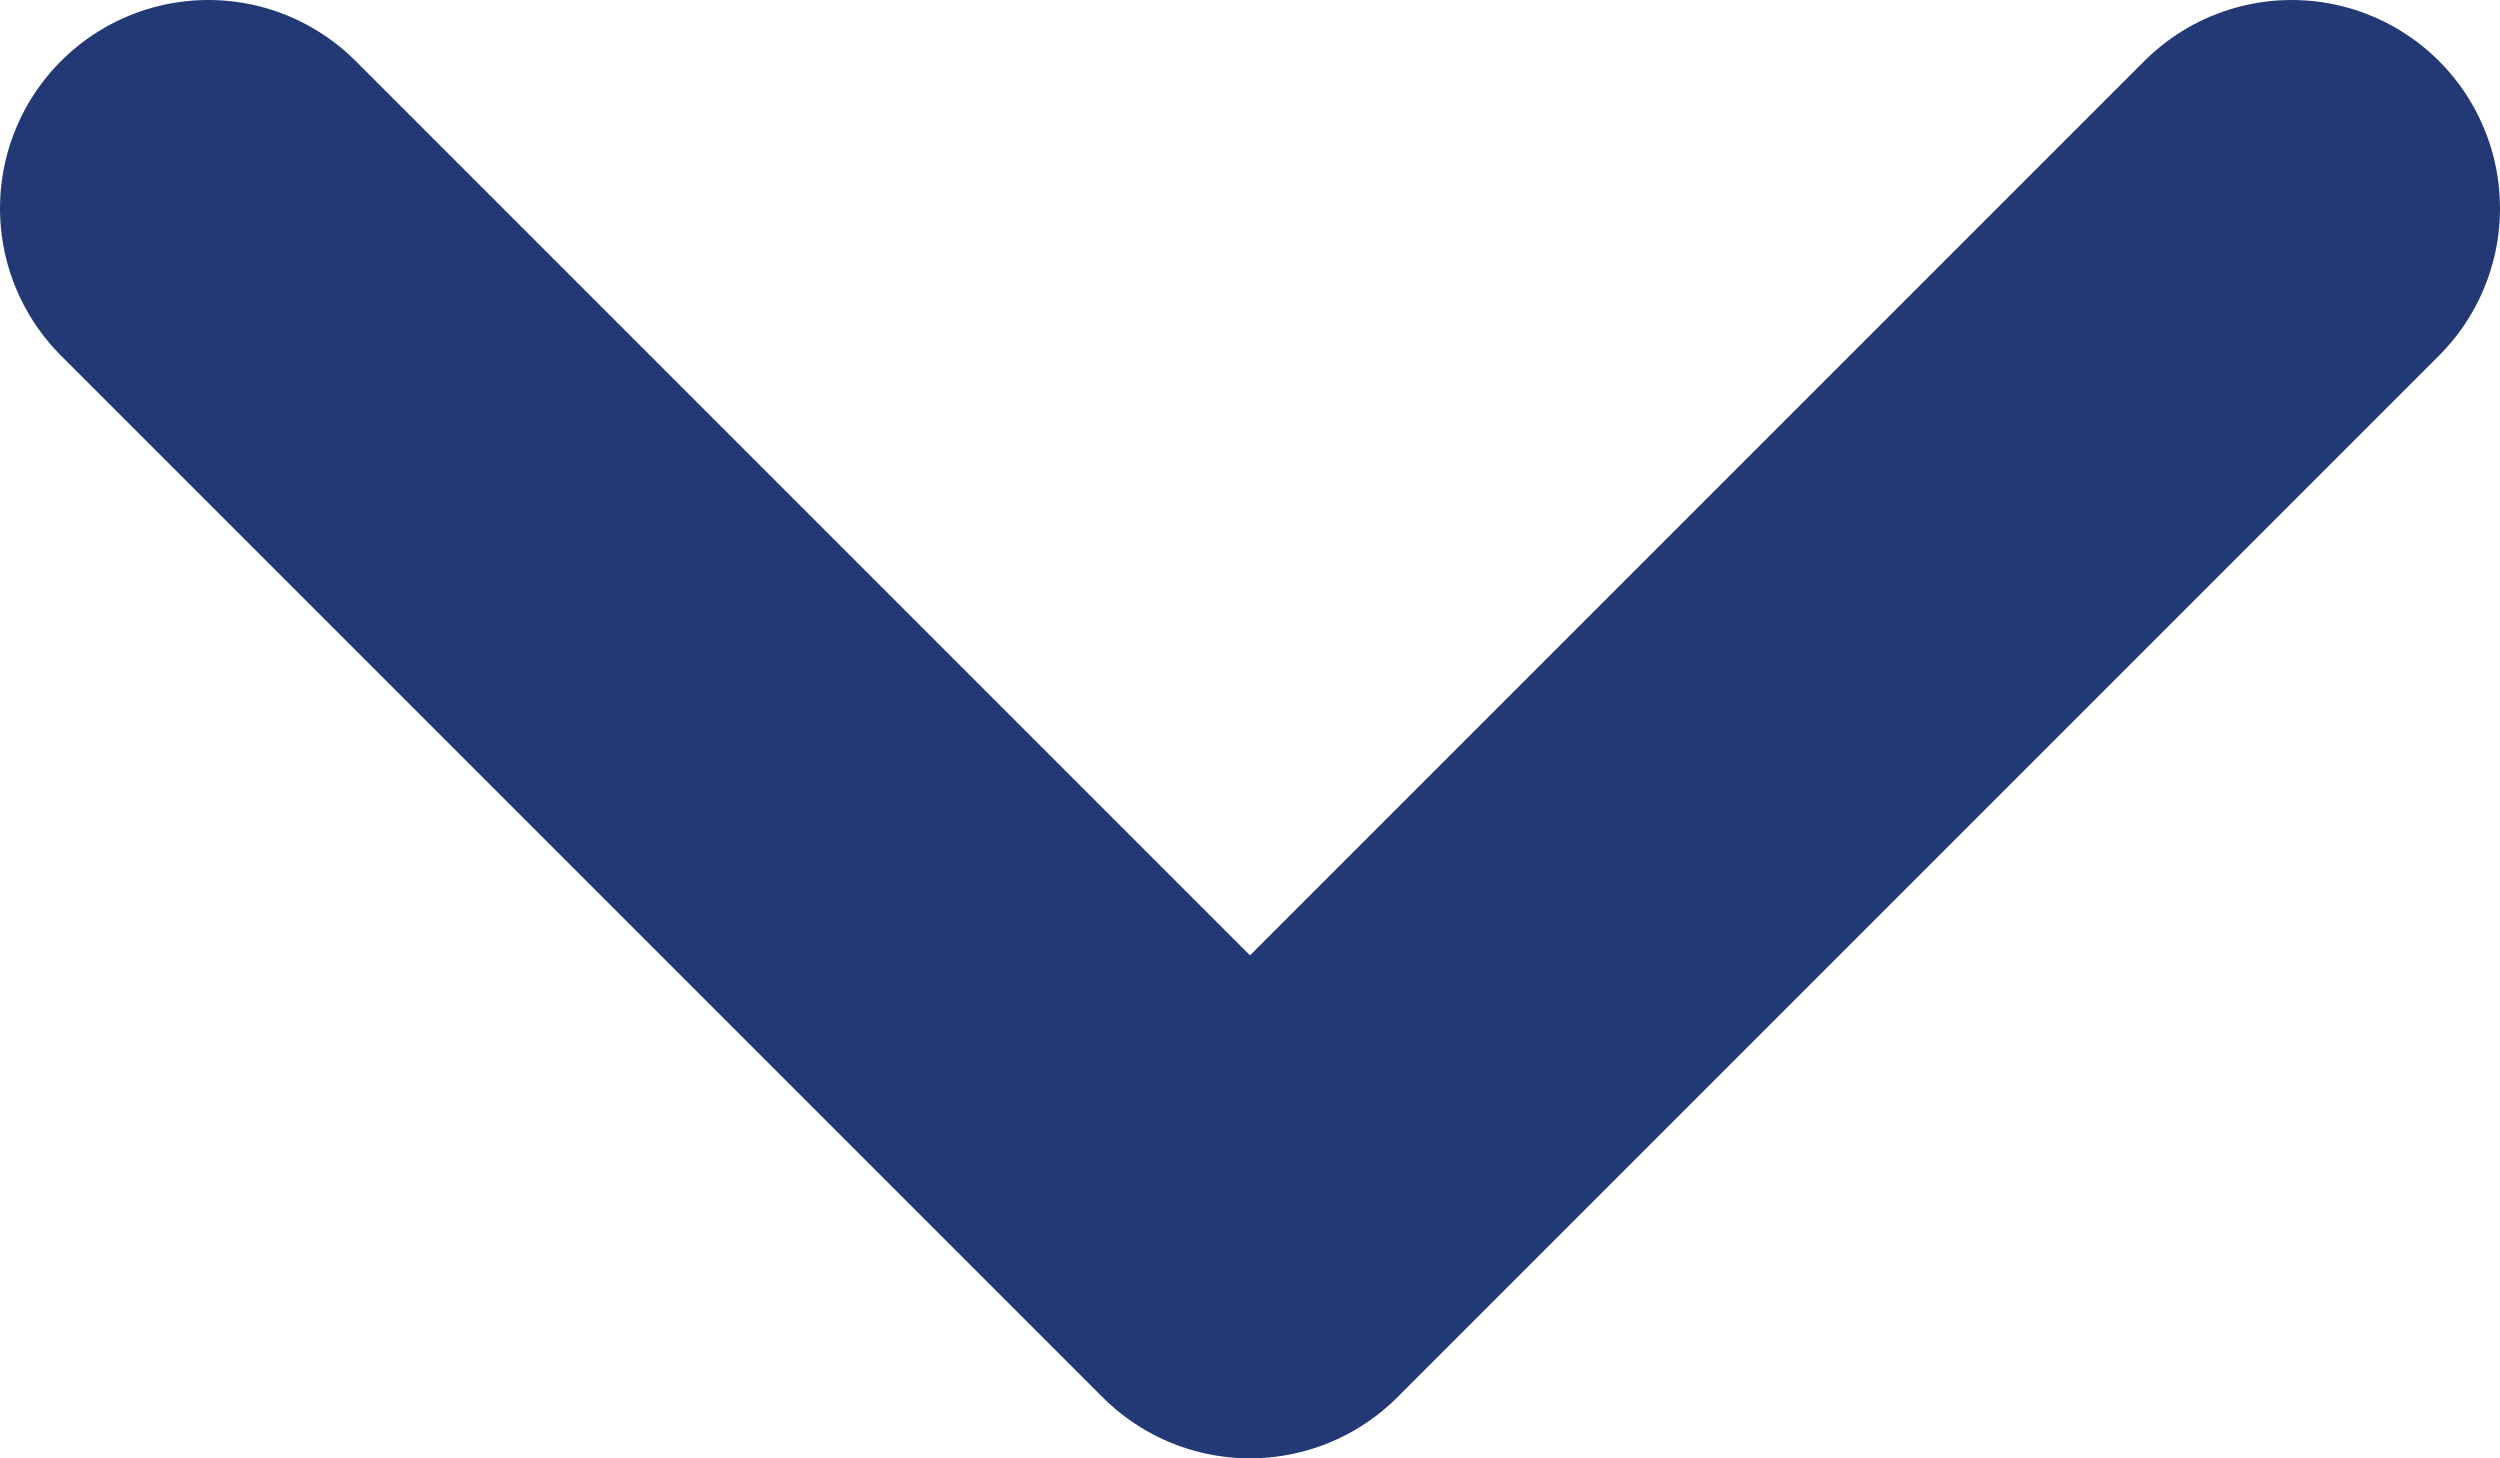 <svg width="12" height="7" viewBox="0 0 12 7" fill="none" xmlns="http://www.w3.org/2000/svg">
<path d="M11 1L6 6L1 1" stroke="#223975" stroke-width="2" stroke-miterlimit="10" stroke-linecap="round" stroke-linejoin="round"/>
</svg>
